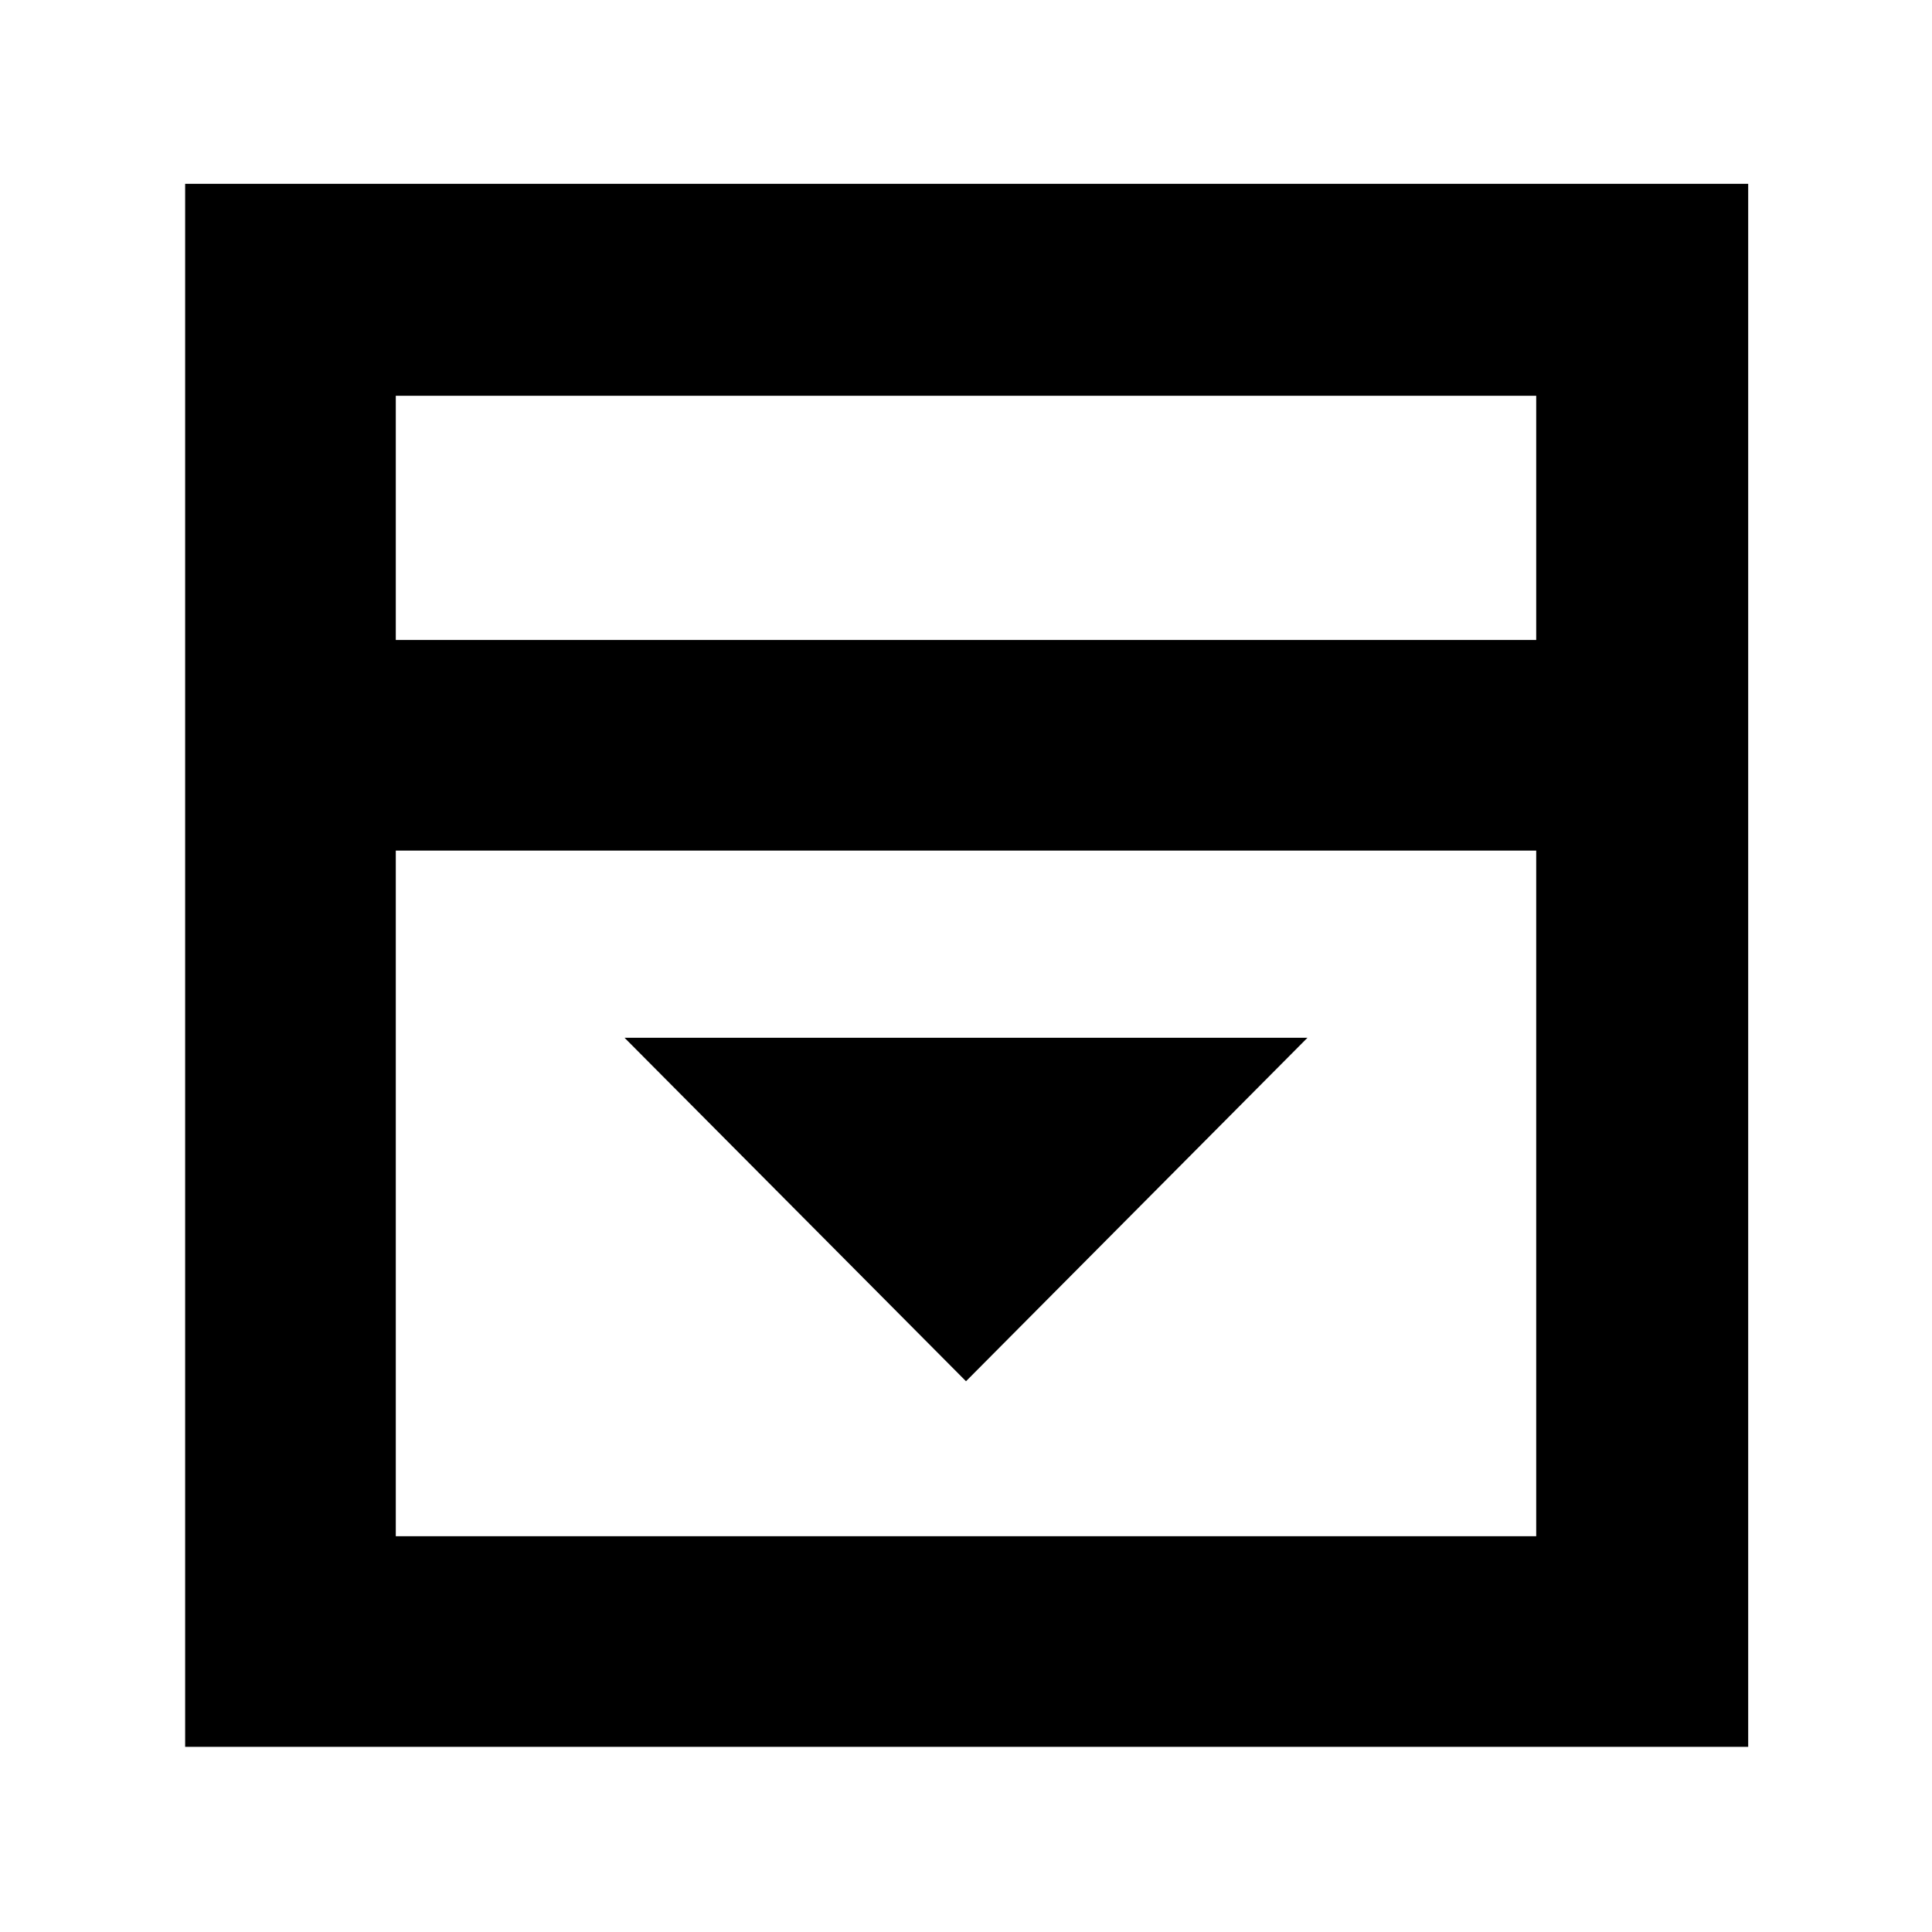 <svg xmlns="http://www.w3.org/2000/svg" height="40" viewBox="0 96 960 960" width="40"><path d="m480 782.333 169.666-170.666H310.334L480 782.333ZM196.666 414h566.668V292.666H196.666V414Zm0 445.334h566.668V518.666H196.666v340.668Zm0-445.334V292.666 414ZM92 964V187.333h776.667V964H92Z"/></svg>